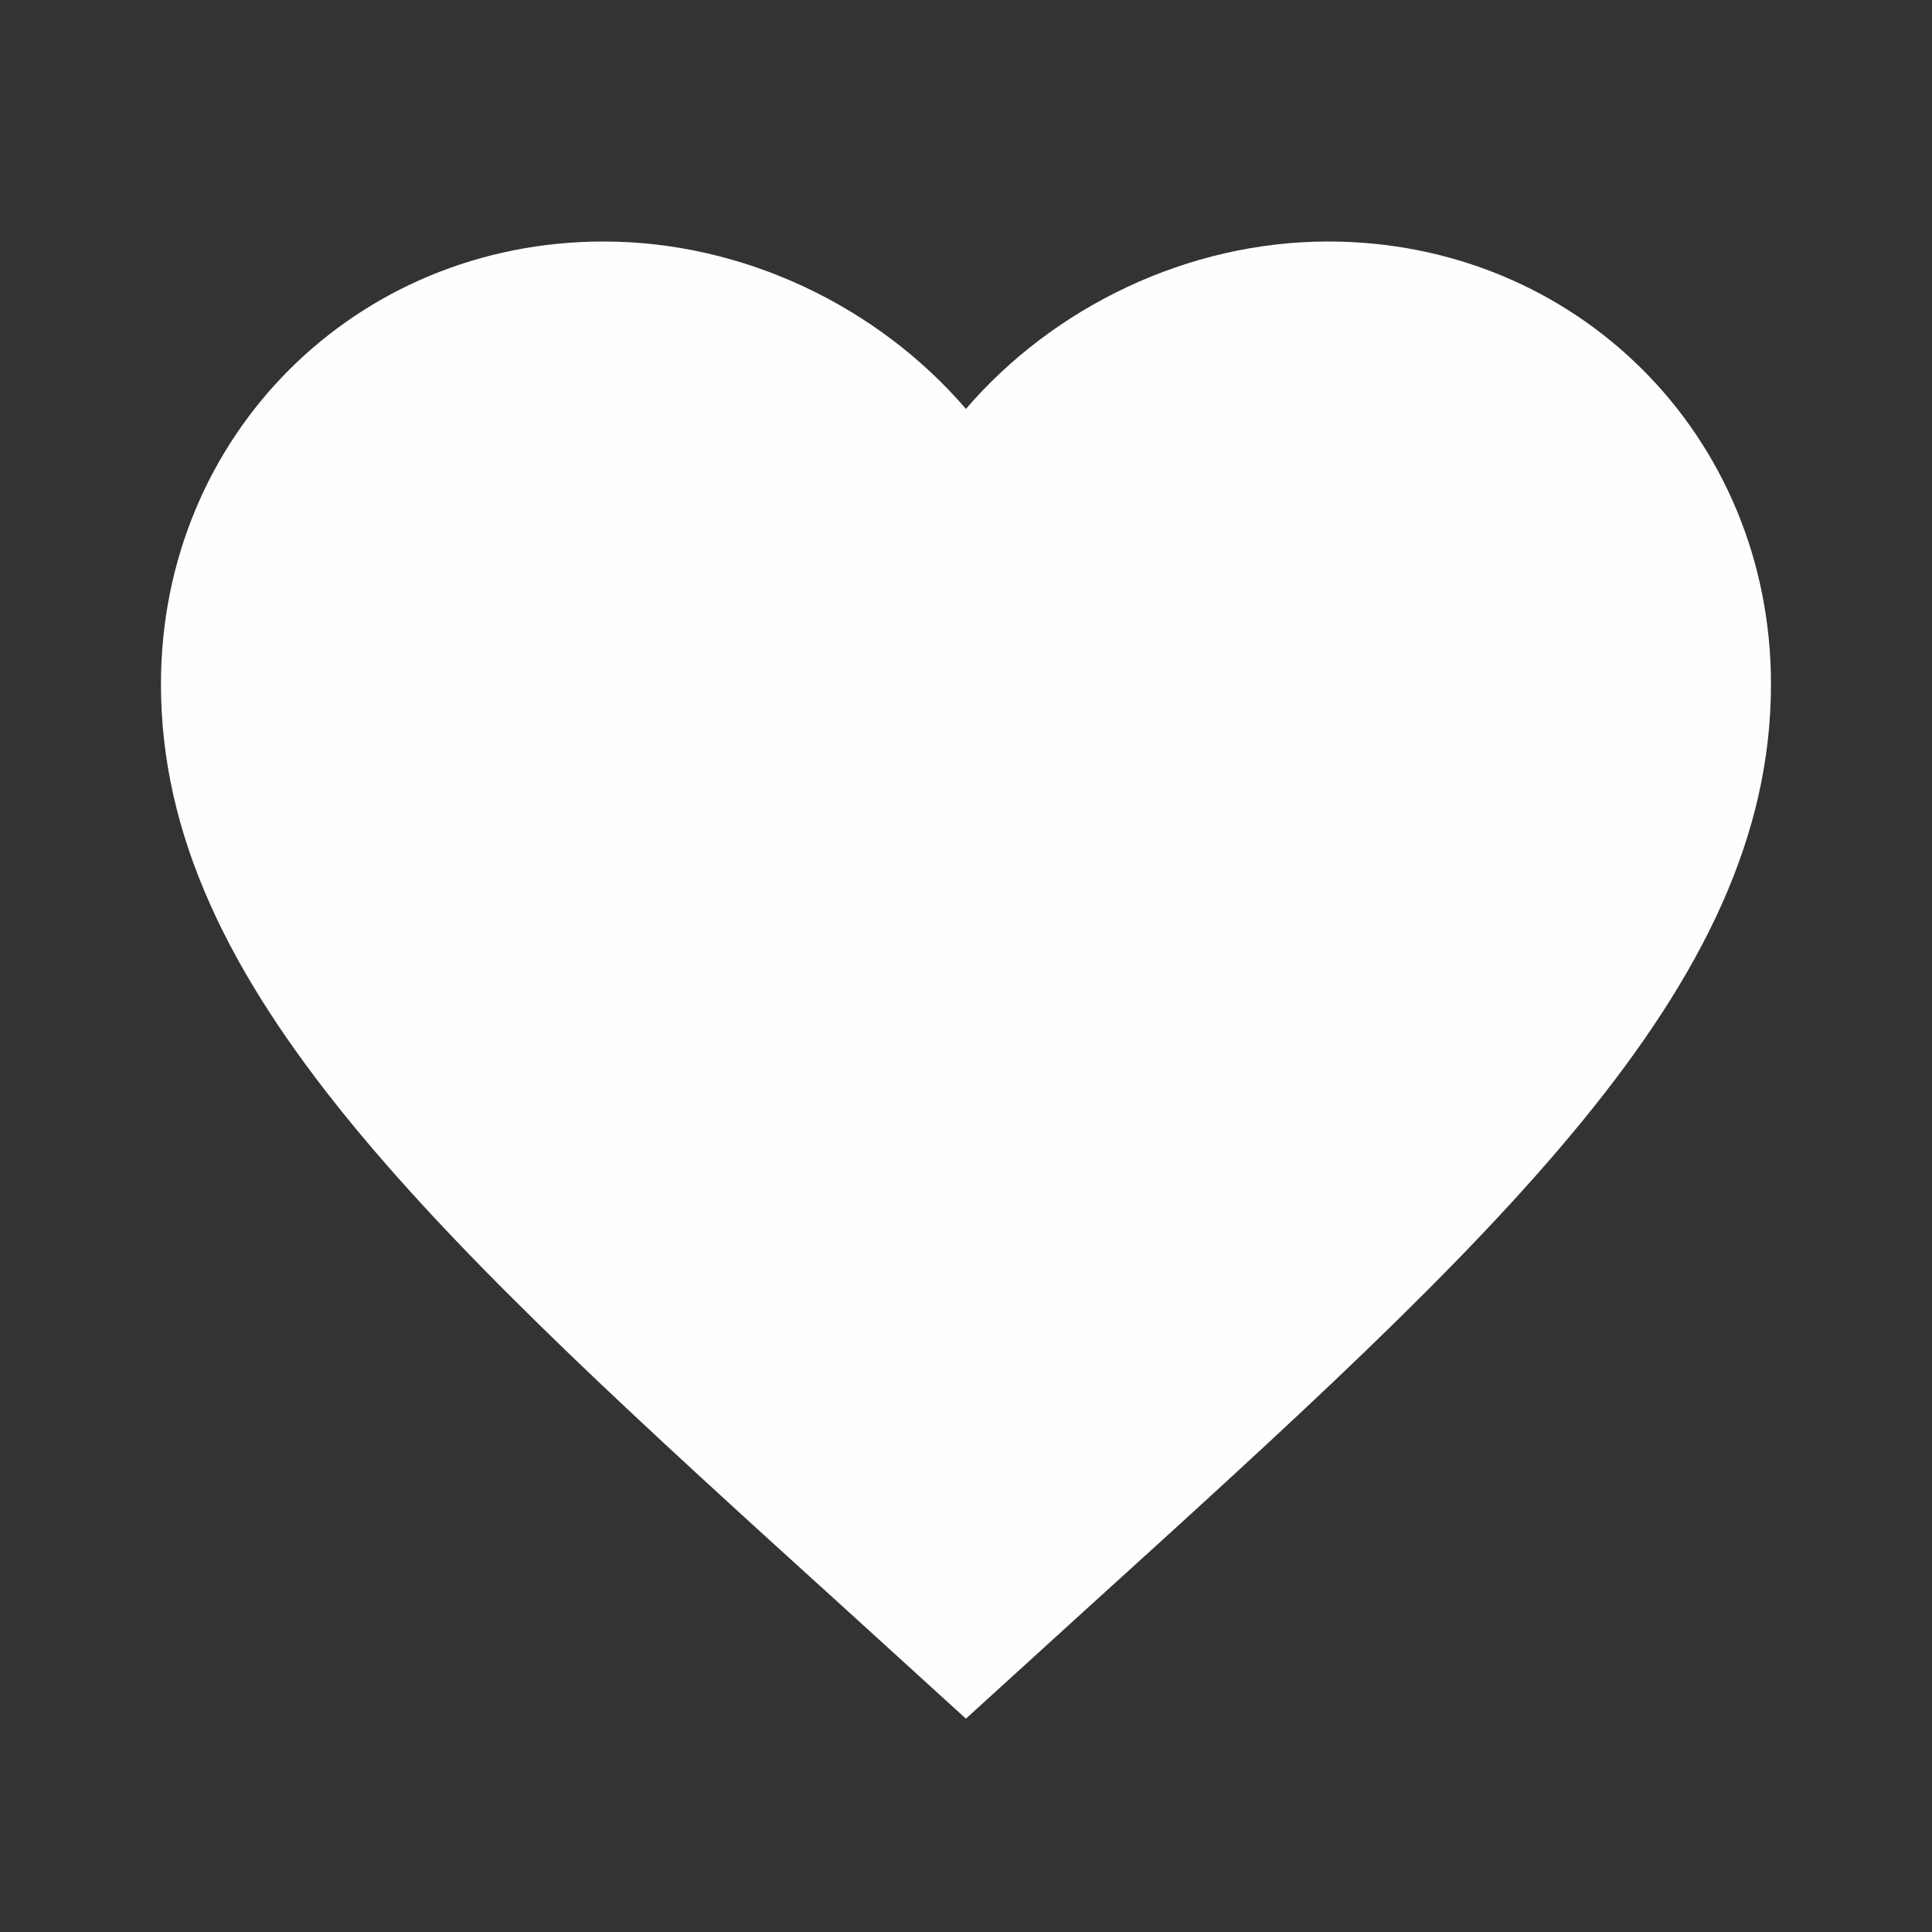 <svg width="26" height="26" viewBox="0 0 26 26" fill="none" xmlns="http://www.w3.org/2000/svg">
<rect x="0" y="0" width="26" height="26" fill="#333333" stroke="none"/>
<g id="mdi:heart">
<path id="Vector" d="M12.999 23.129L11.428 21.699C5.849 16.64 2.166 13.293 2.166 9.208C2.166 5.861 4.788 3.25 8.124 3.25C10.009 3.25 11.819 4.128 12.999 5.503C14.18 4.128 15.989 3.25 17.874 3.25C21.211 3.25 23.833 5.861 23.833 9.208C23.833 13.293 20.149 16.64 14.57 21.699L12.999 23.129Z" fill="#FEFEFE"/>
</g>
</svg>
